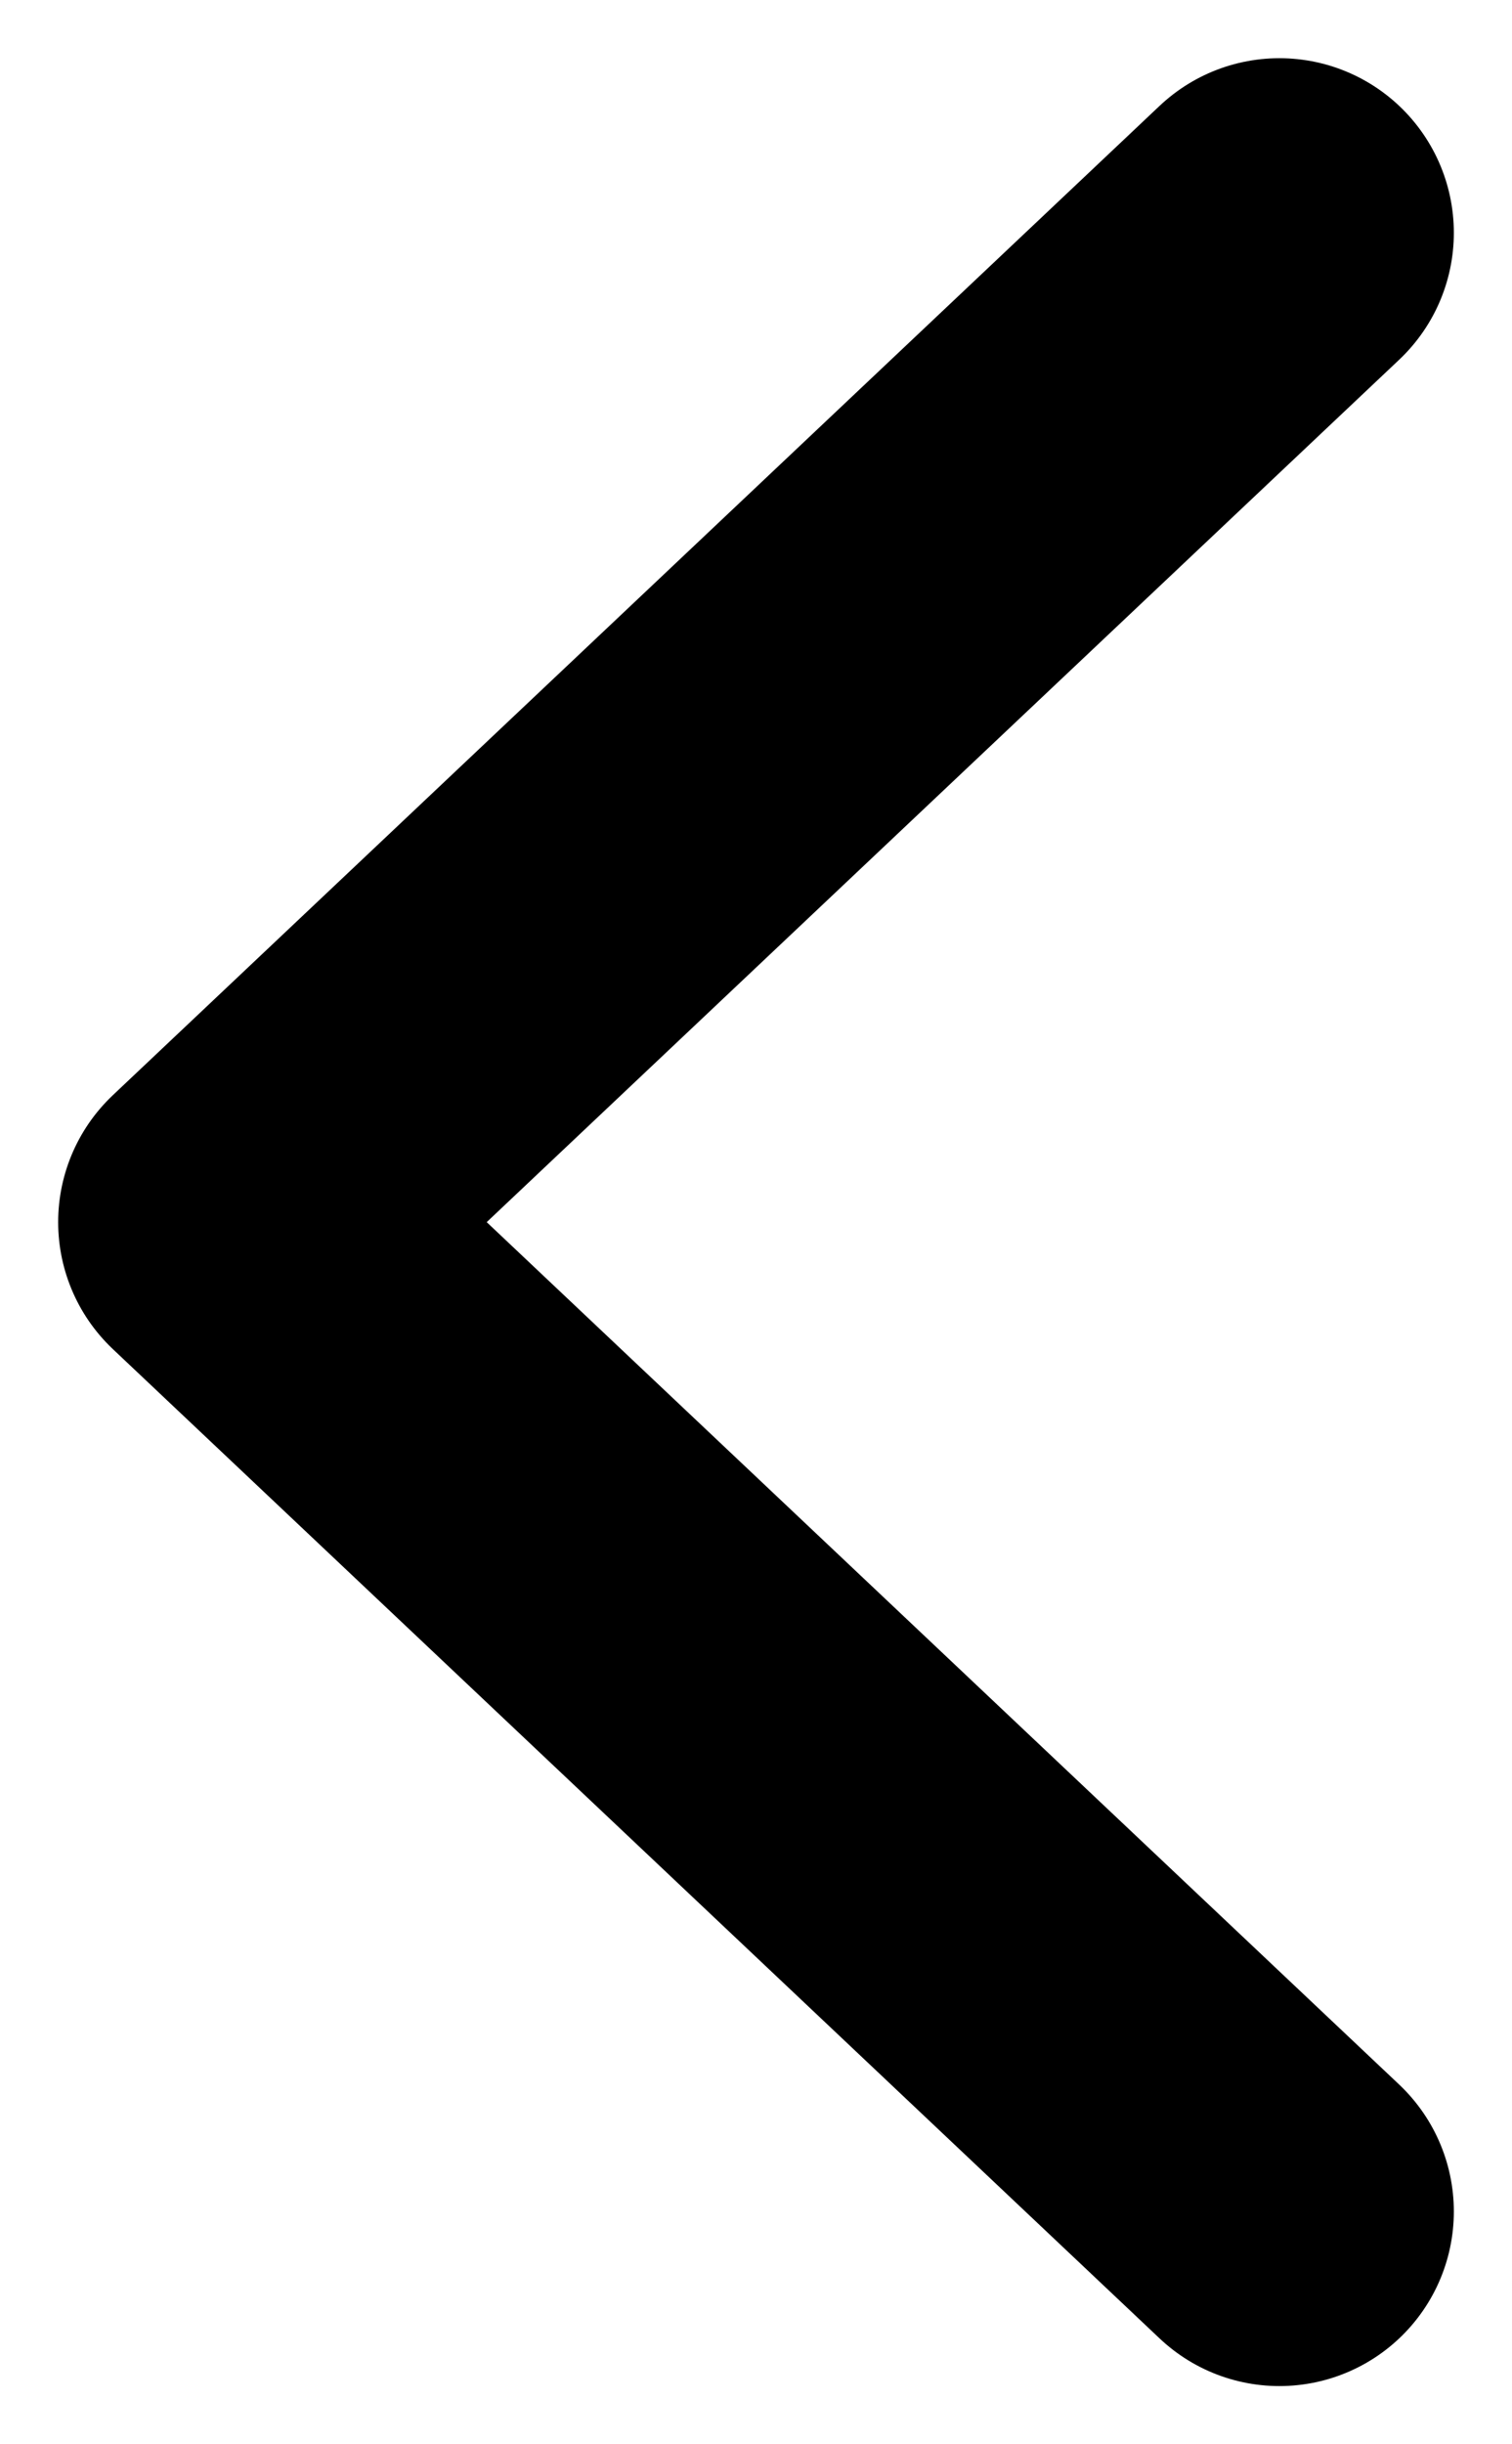 <svg width="13" height="21" viewBox="0 0 13 21" fill="none" xmlns="http://www.w3.org/2000/svg">
    <path d="M11 2L2 10.5L11 19" stroke="black" stroke-width="3" stroke-linecap="round" stroke-linejoin="round"/>
</svg>
